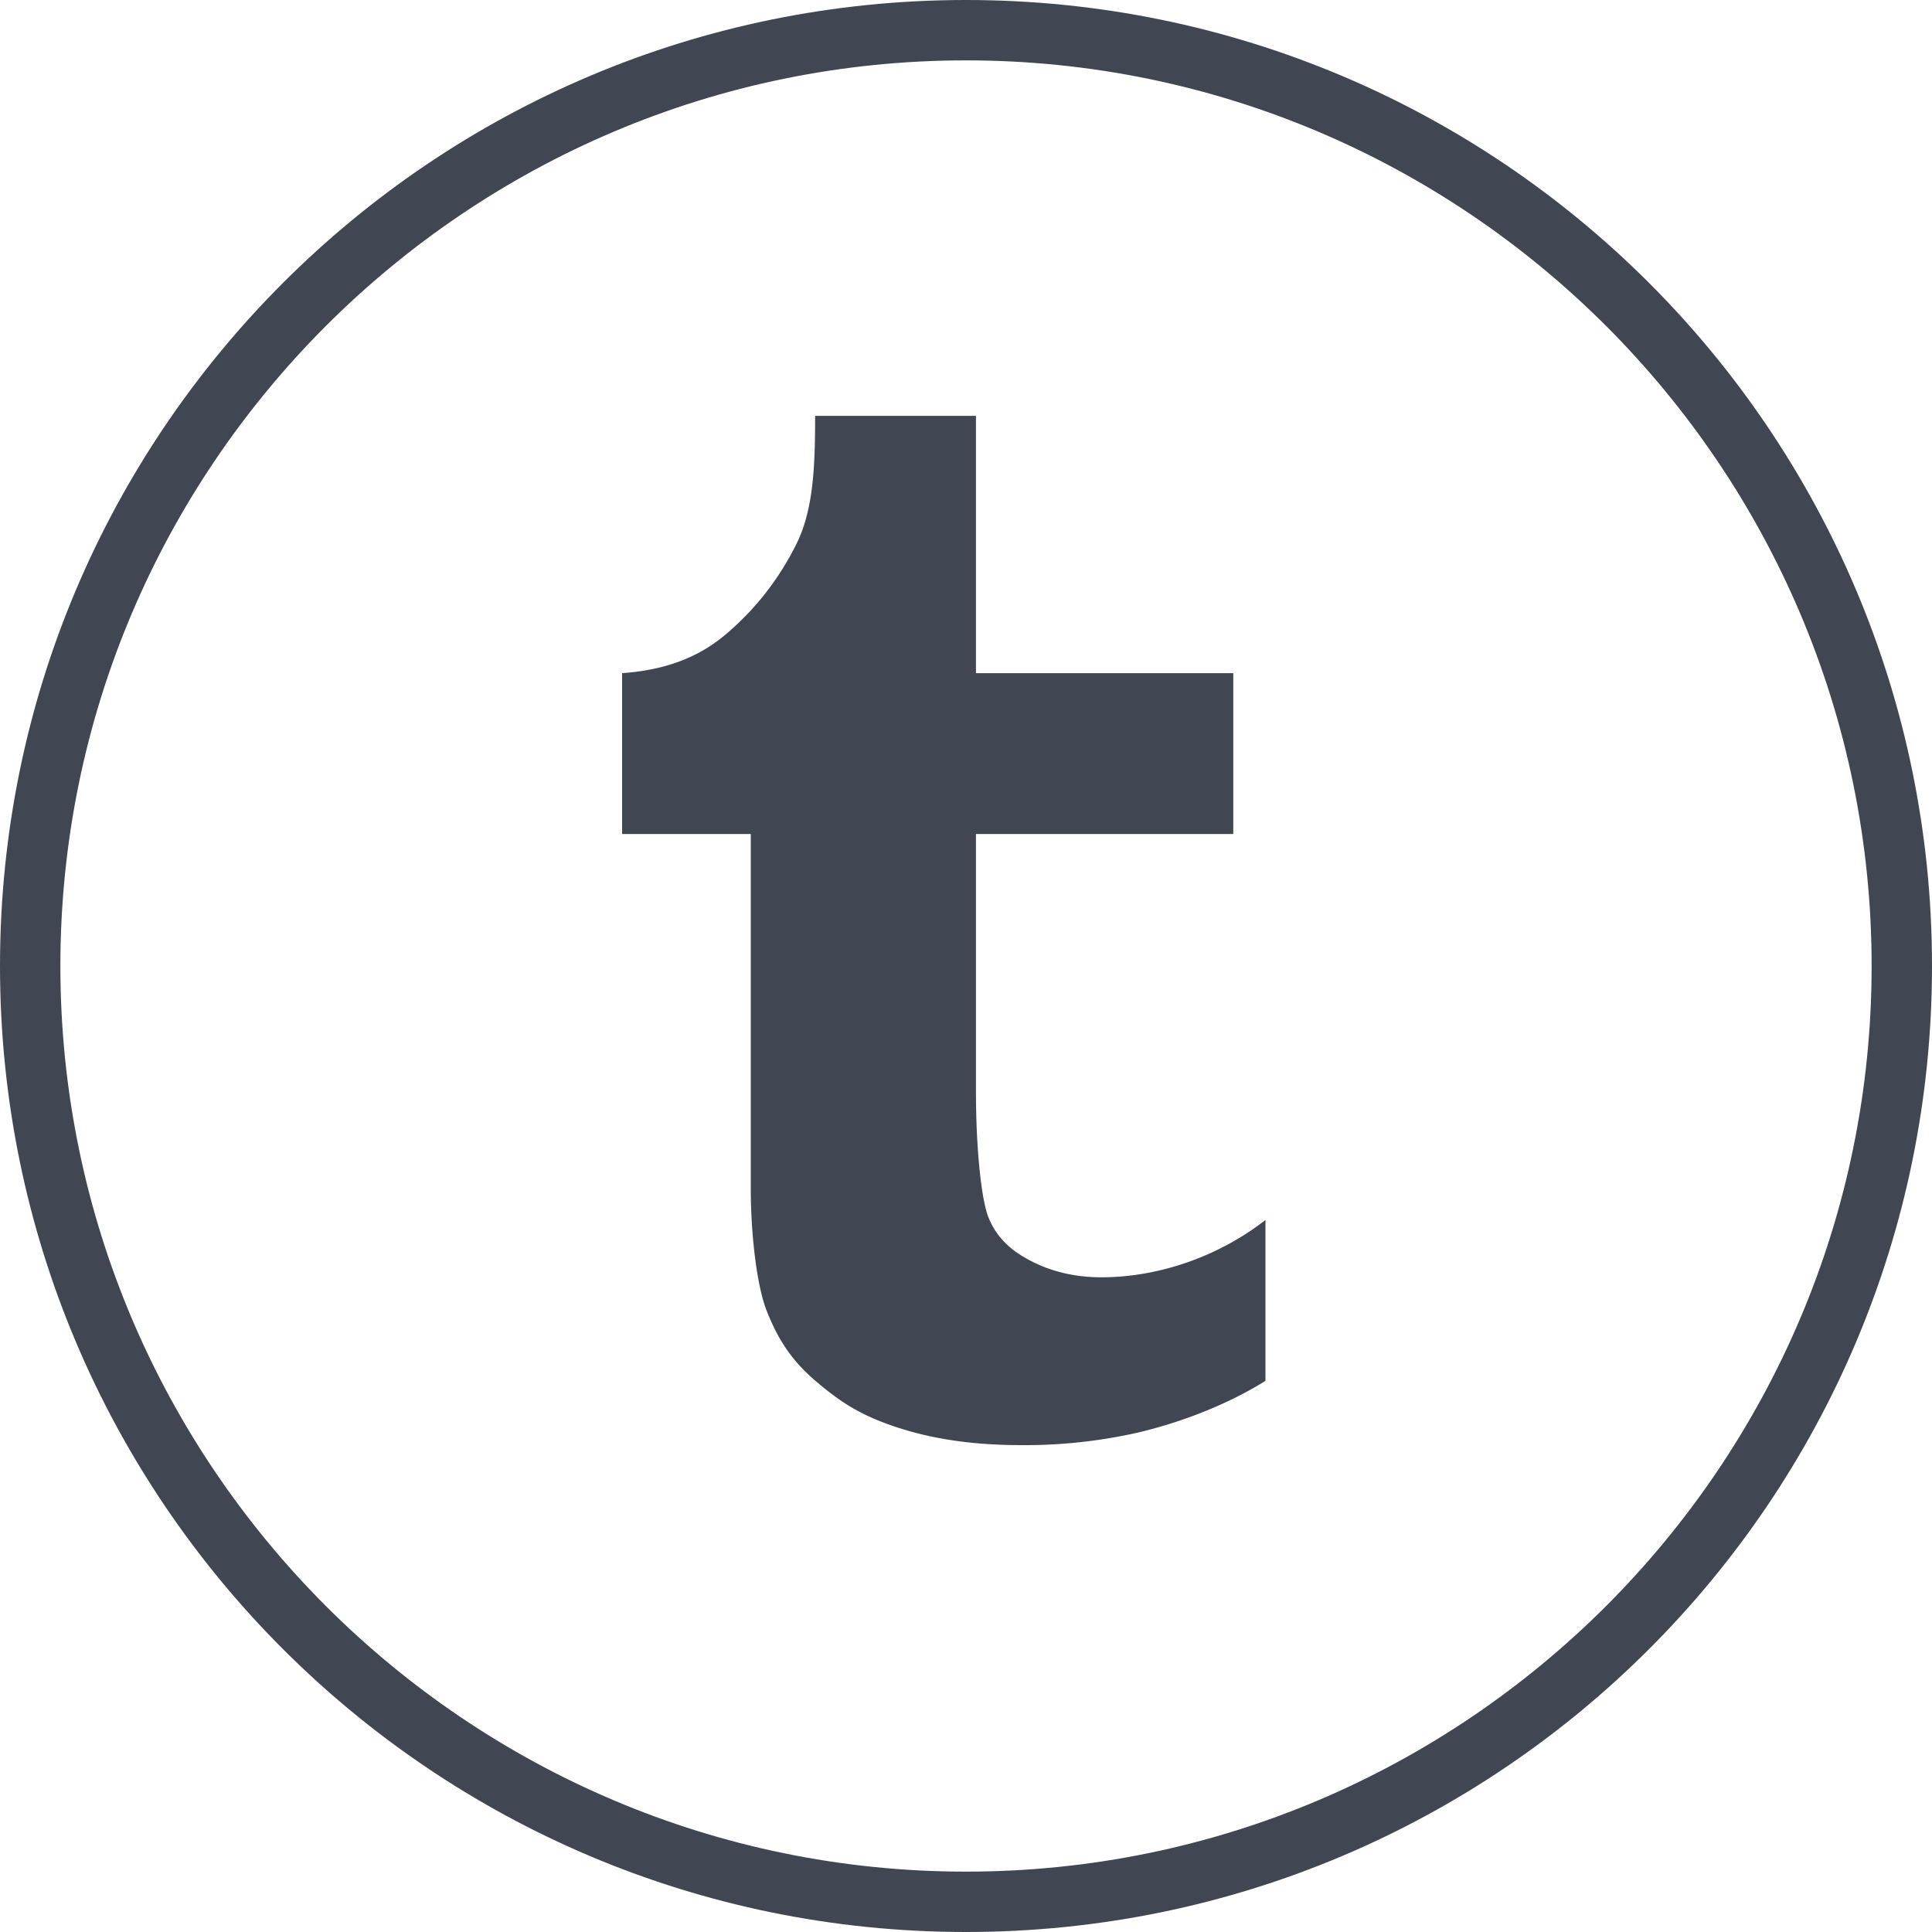<?xml version="1.0" encoding="UTF-8"?><svg xmlns="http://www.w3.org/2000/svg" xmlns:xlink="http://www.w3.org/1999/xlink" version="1.1" x="0px" y="0px" viewBox="0 0 32 32" xml:space="preserve"><g id="OUTLINE_copy"><path fill="#414752" d="M16.165 6.888v4.262h4.262v2.664h-4.262v4.262c0 .99.094 1.785.199 2.066.105.28.299.504.585.673.379.227.81.341 1.297.341.865 0 1.87-.294 2.714-.949v2.664c-.71.444-1.525.72-2.117.858a8.489 8.489 0 0 1-1.919.207c-.719 0-1.413-.079-2.07-.296-.6-.197-.935-.416-1.36-.779-.423-.365-.629-.732-.793-1.144-.164-.41-.266-1.262-.266-2.043v-5.86h-2.131V11.15c.682-.05 1.247-.242 1.723-.648.48-.408.864-.897 1.152-1.467.29-.571.322-1.27.322-2.147h2.664z"/><path fill="#414752" d="M16 1c8.271 0 15 6.729 15 15s-6.729 15-15 15S1 24.271 1 16 7.729 1 16 1m0-1C7.163 0 0 7.164 0 16s7.163 16 16 16 16-7.163 16-16S24.837 0 16 0z" id="Shopping_10_109_"/></g></svg>